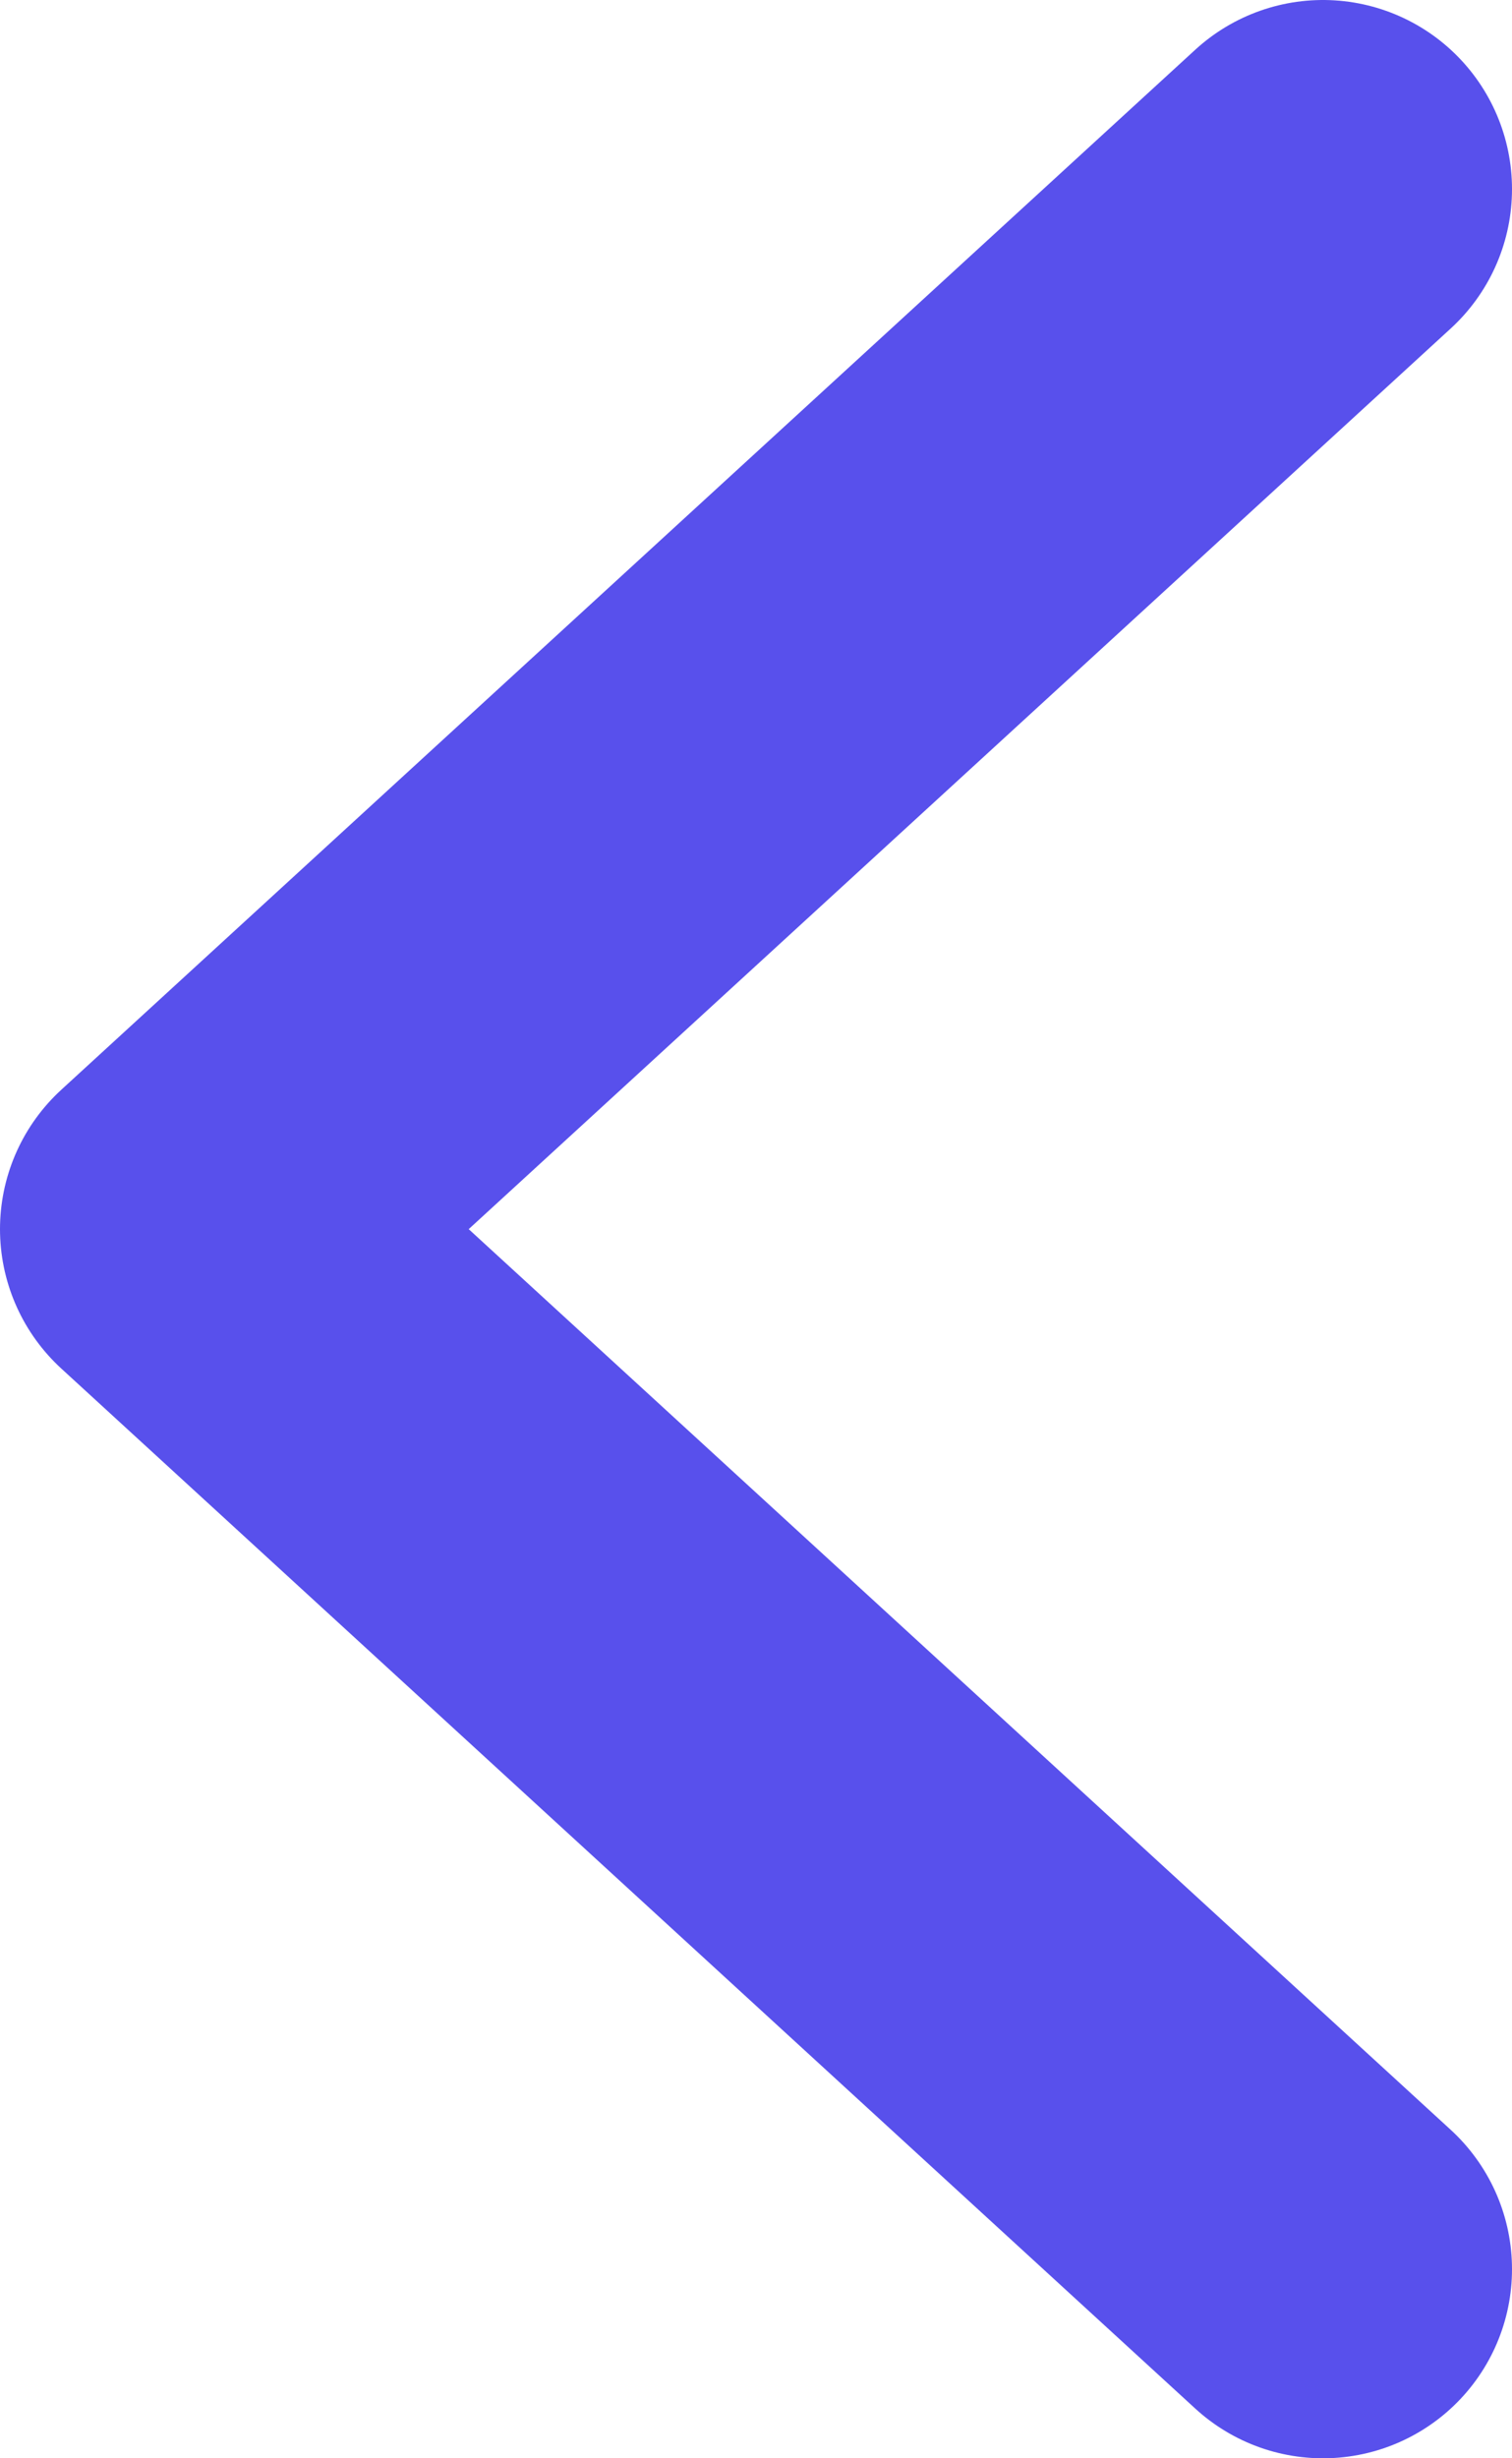 <svg width="8" height="13" viewBox="0 0 8 13" fill="none" xmlns="http://www.w3.org/2000/svg">
<path d="M7 12L1 6.5L7 1" stroke="#5850EC" stroke-width="2" stroke-linecap="round" stroke-linejoin="round"/>
</svg>
